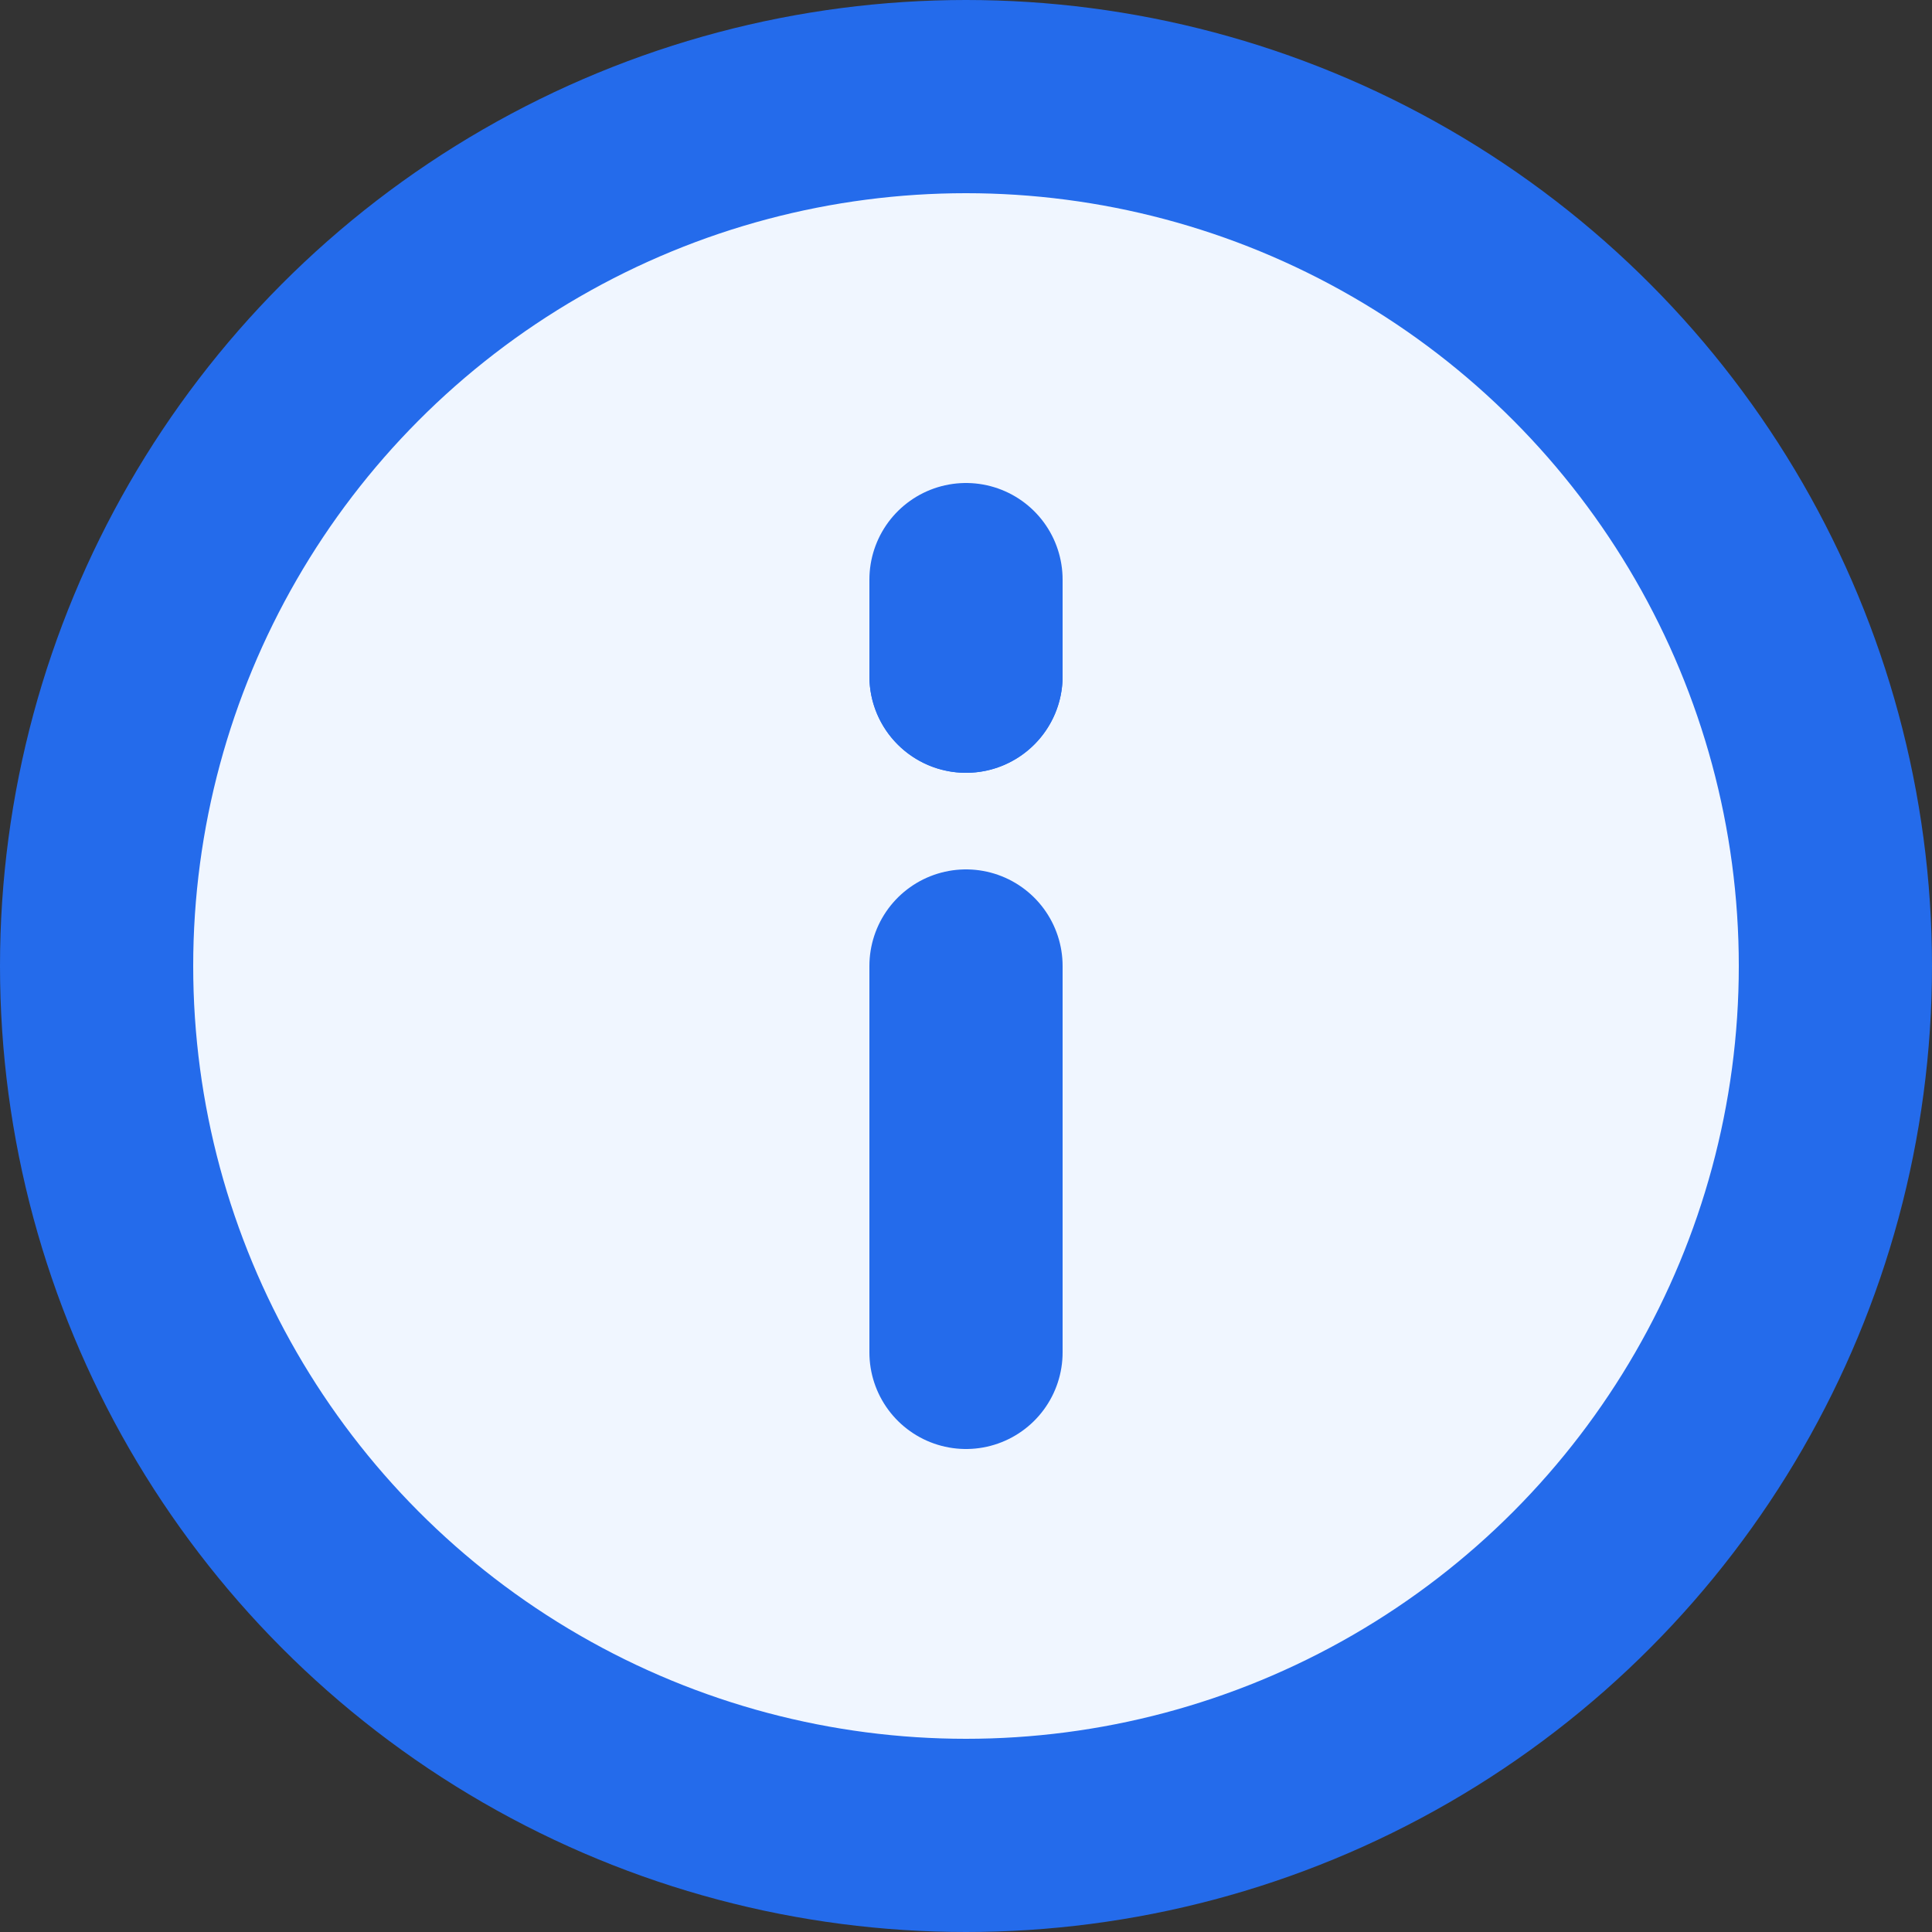 <svg width="20" height="20" viewBox="0 0 20 20" fill="none" xmlns="http://www.w3.org/2000/svg">
  <rect x="0" y="0" width="20" height="20" fill="#333333" stroke="none"/>
  <circle cx="10" cy="10" r="9" stroke="#246BEB" stroke-width="2" fill="#f0f6ff"/>
  <path d="M10 6v1m0 3v4" stroke="#246BEB" stroke-width="2" stroke-linecap="round"/>
  <circle cx="10" cy="7" r="1" fill="#246BEB"/>
</svg>